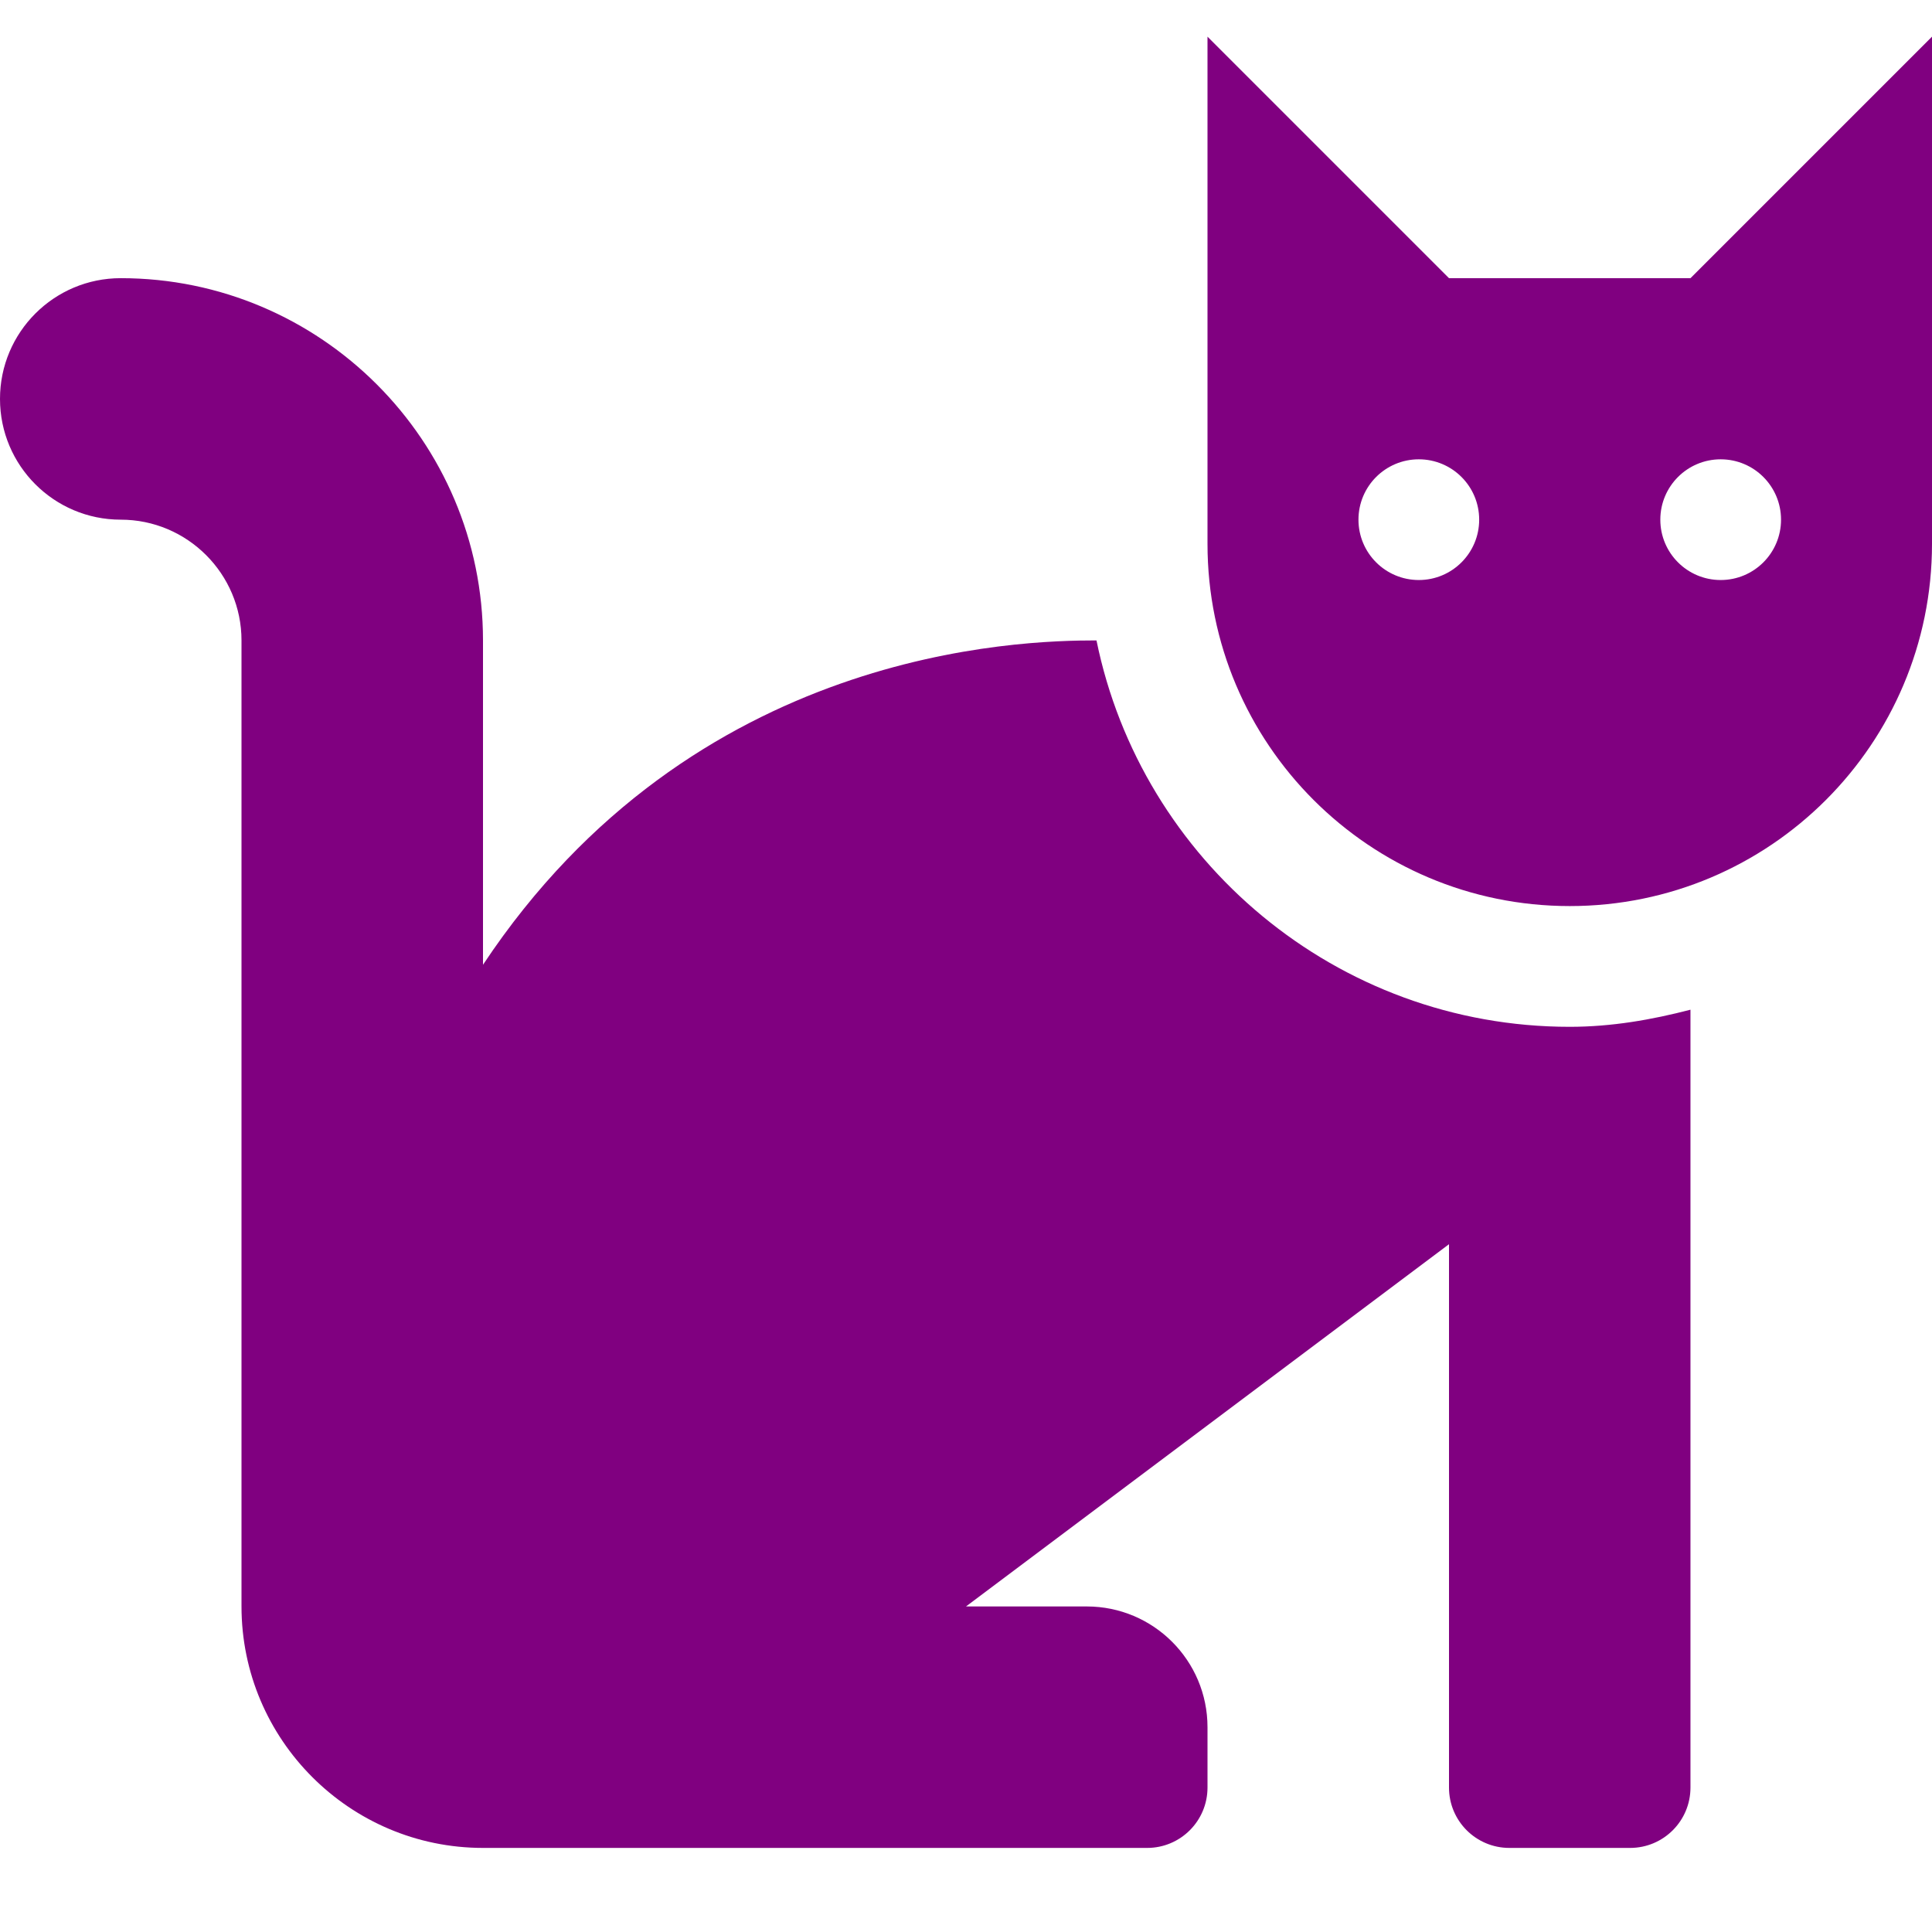 <?xml version="1.0" encoding="UTF-8" standalone="no"?>
<svg
   xmlns:dc="http://purl.org/dc/elements/1.1/"
   xmlns:cc="http://creativecommons.org/ns#"
   xmlns:rdf="http://www.w3.org/1999/02/22-rdf-syntax-ns#"
   xmlns:svg="http://www.w3.org/2000/svg"
   xmlns="http://www.w3.org/2000/svg"
   xmlns:sodipodi="http://sodipodi.sourceforge.net/DTD/sodipodi-0.dtd"
   xmlns:inkscape="http://www.inkscape.org/namespaces/inkscape"
   aria-hidden="true"
   focusable="false"
   data-prefix="fas"
   data-icon="cat"
   class="svg-inline--fa fa-cat fa-w-16"
   role="img"
   viewBox="0 0 50 50"
   version="1.1"
   id="svg12"
   sodipodi:docname="logo.svg"
   width="50"
   height="50"
   inkscape:version="1.0.2 (e86c8708, 2021-01-15)">
  <defs
     id="defs16" />
  <sodipodi:namedview
     pagecolor="#ffffff"
     bordercolor="#666666"
     borderopacity="1"
     objecttolerance="10"
     gridtolerance="10"
     guidetolerance="10"
     inkscape:pageopacity="0"
     inkscape:pageshadow="2"
     inkscape:window-width="960"
     inkscape:window-height="949"
     id="namedview14"
     showgrid="false"
     inkscape:zoom="1.2003863"
     inkscape:cx="169.66886"
     inkscape:cy="54.160315"
     inkscape:window-x="1920"
     inkscape:window-y="25"
     inkscape:window-maximized="0"
     inkscape:current-layer="svg12"
     inkscape:document-rotation="0" />
  <path
     fill="currentColor"
     d="m 28.378,16.574 c -1.971,0 -10.432,0.193 -15.878,8.394 v -8.394 c 0,-5.17 -4.205,-9.375 -9.375,-9.375 -1.726,0 -3.125,1.399 -3.125,3.125 0,1.726 1.399,3.125 3.125,3.125 1.723,0 3.125,1.402 3.125,3.125 v 25 c 0,3.447 2.803,6.25 6.25,6.25 h 17.188 c 0.863,0 1.562,-0.699 1.562,-1.562 v -1.562 c 0,-1.726 -1.399,-3.125 -3.125,-3.125 h -3.125 l 12.5,-9.375 v 14.062 c 0,0.863 0.699,1.562 1.562,1.562 h 3.125 c 0.863,0 1.562,-0.699 1.562,-1.562 v -20.131 c -1.005,0.261 -2.04,0.443 -3.125,0.443 -6.036,0 -11.086,-4.302 -12.247,-10 z m 15.372,-9.375 h -6.25 l -6.25,-6.25 V 14.074 c 0,5.178 4.197,9.375 9.375,9.375 5.178,0 9.375,-4.197 9.375,-9.375 V 0.949 Z m -7.031,7.812 c -0.863,0 -1.562,-0.699 -1.562,-1.562 0,-0.863 0.699,-1.562 1.562,-1.562 0.863,0 1.562,0.699 1.562,1.562 0,0.863 -0.699,1.562 -1.562,1.562 z m 7.812,0 c -0.863,0 -1.562,-0.699 -1.562,-1.562 0,-0.863 0.699,-1.562 1.562,-1.562 0.863,0 1.562,0.699 1.562,1.562 0,0.863 -0.699,1.562 -1.562,1.562 z"
     id="path10"
     style="stroke-width:0.098;fill:#800080" />
</svg>
